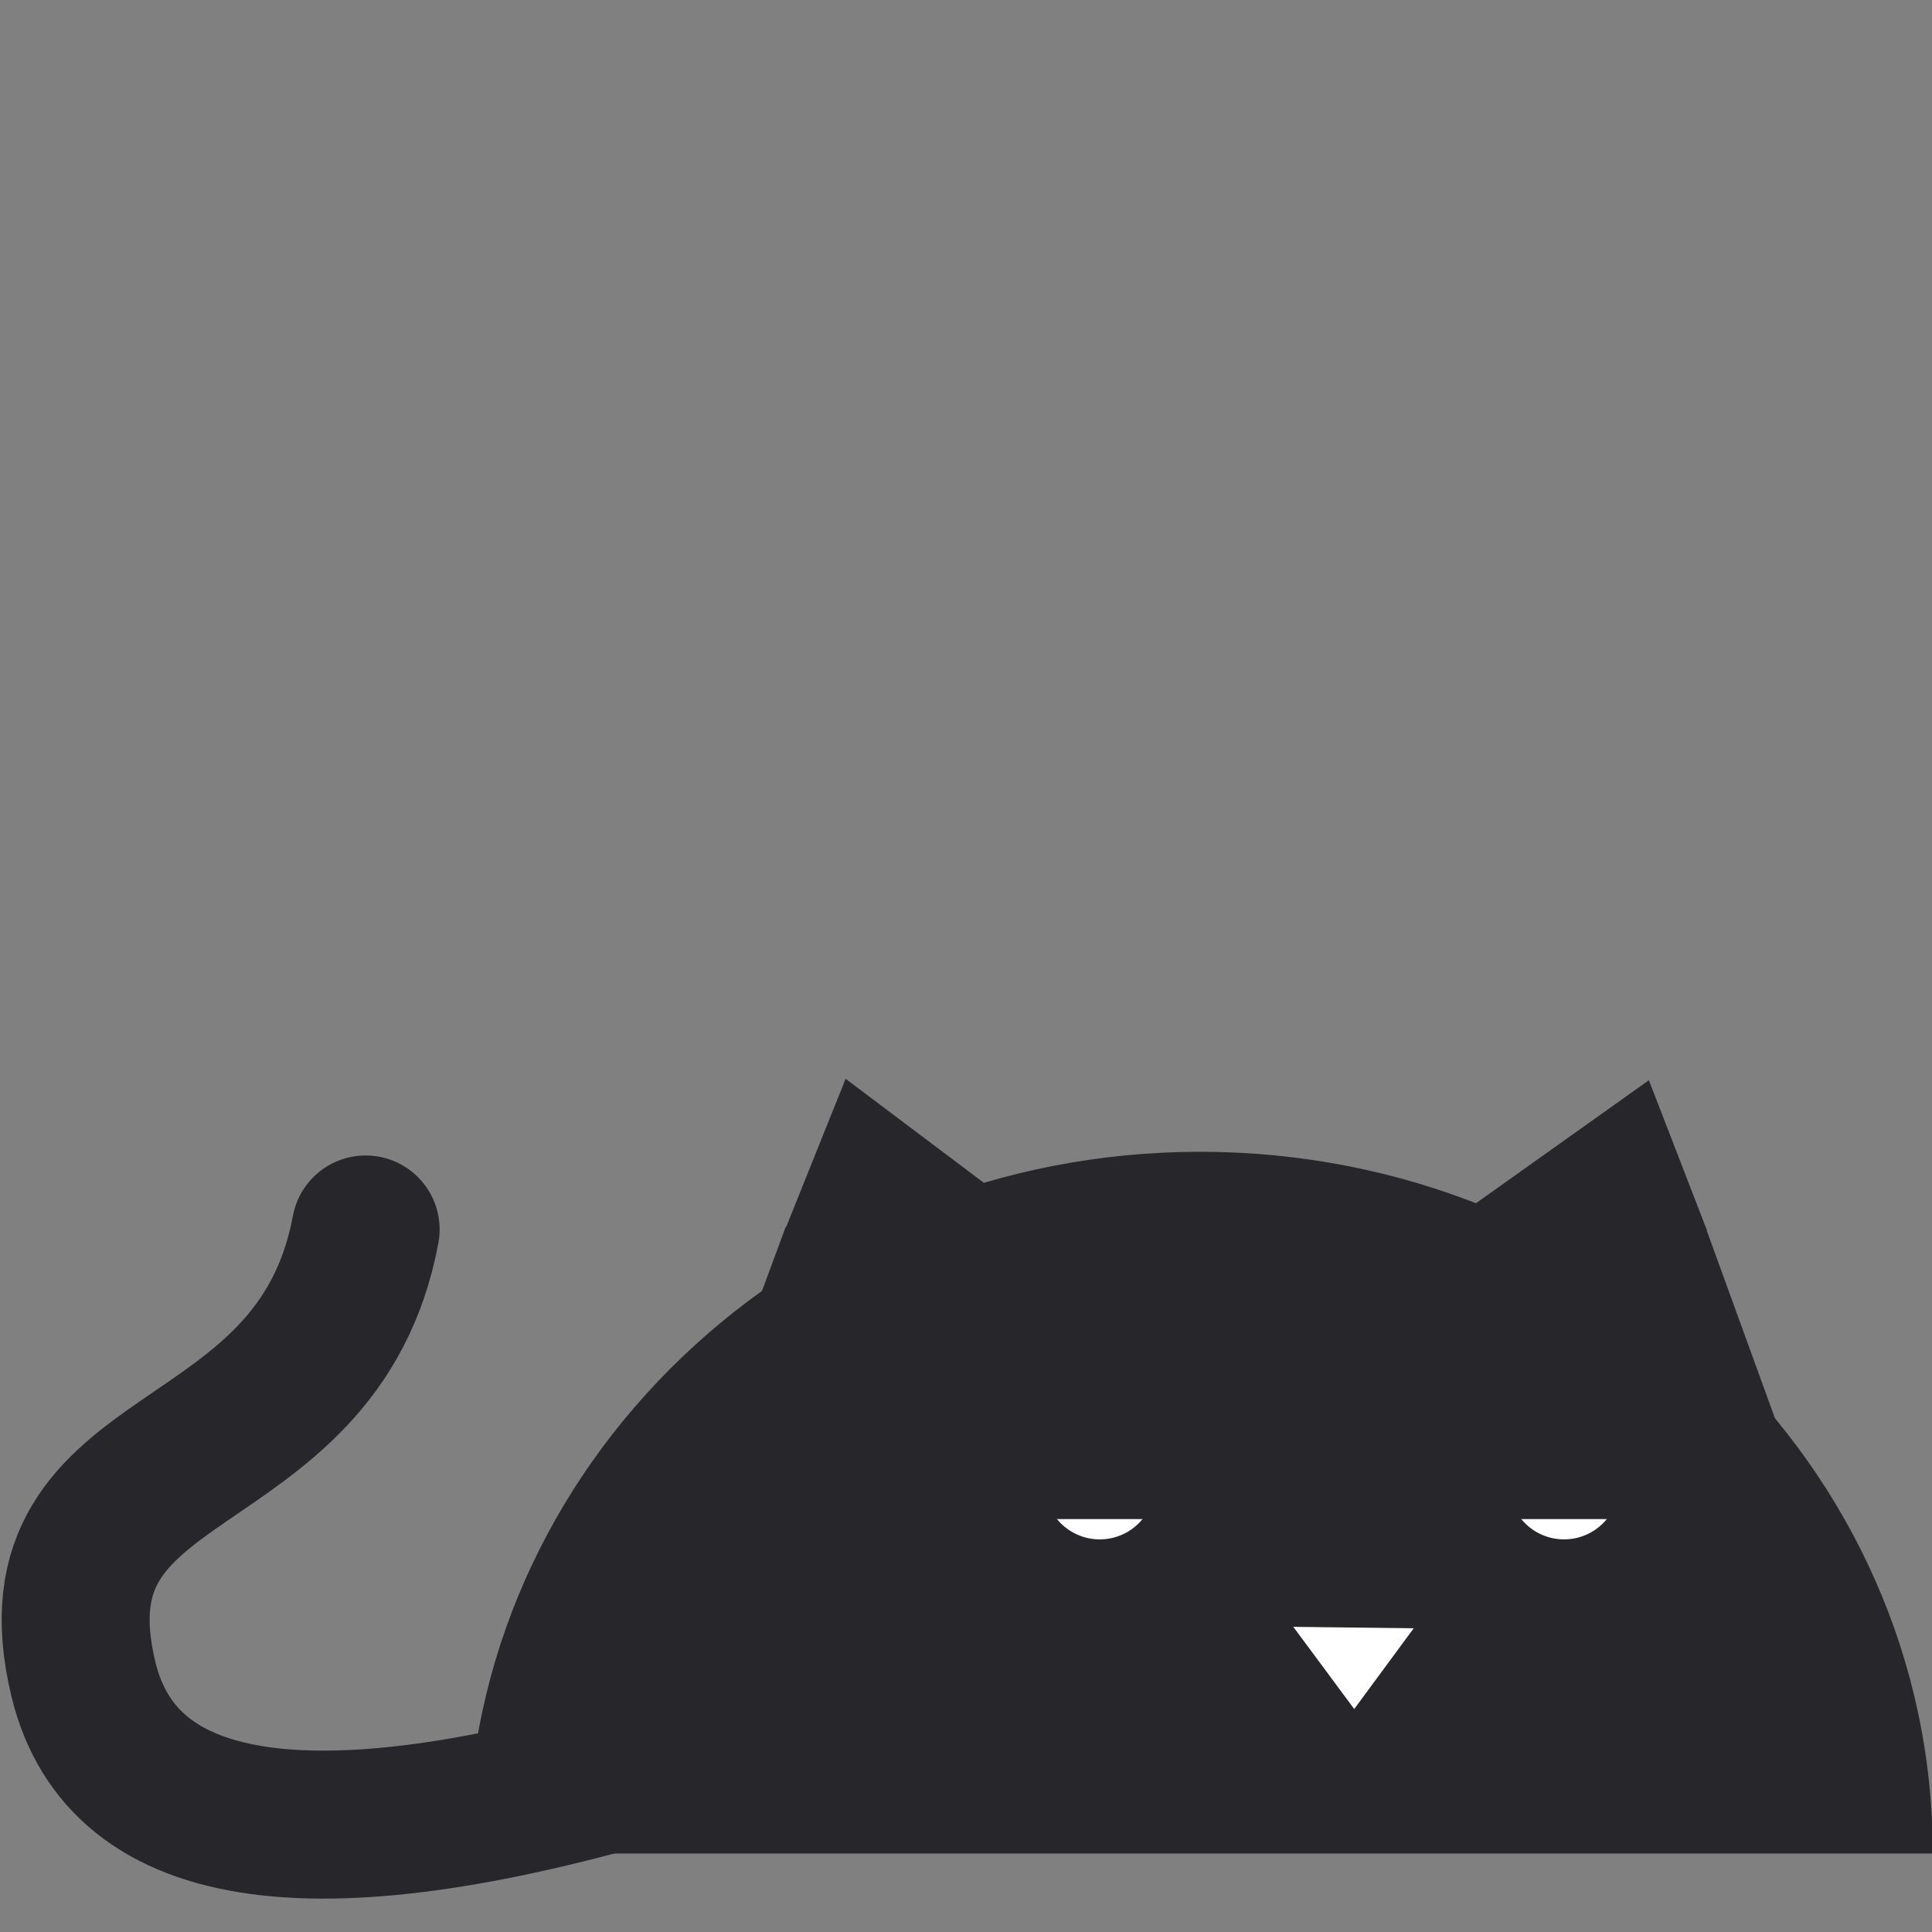 <svg id="egrcypOnsF31" xmlns="http://www.w3.org/2000/svg" xmlns:xlink="http://www.w3.org/1999/xlink" viewBox="0 0 600 600" shape-rendering="geometricPrecision" text-rendering="geometricPrecision">
<rect x="0" y="0" width="600" height="600" fill="#808080" stroke="none"/>
<style><![CDATA[
#egrcypOnsF33_ts {animation: egrcypOnsF33_ts__ts 5000ms linear 1 normal forwards}@keyframes egrcypOnsF33_ts__ts { 0% {transform: translate(522.471px,500.966px) scale(0.926,1.182)} 10% {transform: translate(522.471px,500.966px) scale(0.926,1.182)} 20% {transform: translate(522.471px,500.966px) scale(0.855,1.092)} 100% {transform: translate(522.471px,500.966px) scale(0.855,1.092)}} #egrcypOnsF34_ts {animation: egrcypOnsF34_ts__ts 5000ms linear 1 normal forwards}@keyframes egrcypOnsF34_ts__ts { 0% {transform: translate(349.752px,500.966px) scale(1,0.524)} 10% {transform: translate(349.752px,500.966px) scale(1,0.524)} 20% {transform: translate(349.752px,500.966px) scale(1,1)} 100% {transform: translate(349.752px,500.966px) scale(1,1)}} #egrcypOnsF36_tr {animation: egrcypOnsF36_tr__tr 5000ms linear 1 normal forwards}@keyframes egrcypOnsF36_tr__tr { 0% {transform: translate(300px,202.349px) rotate(0deg)} 38% {transform: translate(300px,202.349px) rotate(0deg)} 40% {transform: translate(300px,202.349px) rotate(-21.658deg)} 42% {transform: translate(300px,202.349px) rotate(0deg)} 100% {transform: translate(300px,202.349px) rotate(0deg)}} #egrcypOnsF37_tr {animation: egrcypOnsF37_tr__tr 5000ms linear 1 normal forwards}@keyframes egrcypOnsF37_tr__tr { 0% {transform: translate(399.2px,201.344px) rotate(0.754deg)} 34% {transform: translate(399.2px,201.344px) rotate(0.754deg)} 36% {transform: translate(399.2px,201.344px) rotate(31.539deg)} 38% {transform: translate(399.2px,201.344px) rotate(0.657deg)} 40% {transform: translate(399.2px,201.344px) rotate(31.539deg)} 42% {transform: translate(399.2px,201.344px) rotate(0.657deg)} 100% {transform: translate(399.2px,201.344px) rotate(0.657deg)}} #egrcypOnsF39_tr {animation: egrcypOnsF39_tr__tr 5000ms linear 1 normal forwards}@keyframes egrcypOnsF39_tr__tr { 0% {transform: translate(207.454px,492.261px) rotate(0deg)} 22% {transform: translate(207.454px,492.261px) rotate(0deg)} 34% {transform: translate(207.454px,492.261px) rotate(6.342deg)} 100% {transform: translate(207.454px,492.261px) rotate(6.342deg)}} #egrcypOnsF311_to {animation: egrcypOnsF311_to__to 5000ms linear 1 normal forwards}@keyframes egrcypOnsF311_to__to { 0% {transform: translate(371.978px,429.77px)} 10% {transform: translate(371.978px,429.77px)} 20% {transform: translate(351.038px,313.918px)} 100% {transform: translate(351.038px,313.918px)}} #egrcypOnsF315_to {animation: egrcypOnsF315_to__to 5000ms linear 1 normal forwards}@keyframes egrcypOnsF315_to__to { 0% {transform: translate(351.038px,290.01px)} 10% {transform: translate(351.038px,267.421px)} 100% {transform: translate(351.038px,267.421px)}}
]]></style>
<g transform="matrix(1.24 0 0 1.24-47.623-45.662)"><g id="egrcypOnsF33_ts" transform="translate(522.471,500.966) scale(0.926,1.182)"><path d="M299.294,100.665c109.446,0,198.17,66.543,198.17,148.628h-396.34c0-82.085,88.724-148.628,198.17-148.628h-0Z" transform="translate(-497.464,-249.292)" fill="#27272b" stroke-width="0"/></g><g id="egrcypOnsF34_ts" transform="translate(349.752,500.966) scale(1,0.524)"><g transform="translate(-349.752,-500.966)"><path d="M199.54,399.798L250.087,99.373h200.283l49.594,300.425h-300.425Z" transform="matrix(1.15 0 0 0.997-52.404 102.493)" fill="#27272b" stroke-width="1.2"/><g id="egrcypOnsF36_tr" transform="translate(300,202.349) rotate(0)"><path d="M235.154,200.542l15.041-71.521L300,200.542h-64.846Z" transform="translate(-300,-200.542)" fill="#27272b" stroke-width="1.2"/></g><g id="egrcypOnsF37_tr" transform="translate(399.2,201.344) rotate(0.754)"><path d="M235.154,200.542l15.041-71.521L300,200.542h-64.846Z" transform="scale(-1.029,1) translate(-300,-199.542)" fill="#27272b" stroke-width="1.2"/></g></g></g><path d="" fill="none" stroke="#3f5787" stroke-width="1.2"/><g id="egrcypOnsF39_tr" transform="translate(207.454,492.261) rotate(0)"><path d="M216.969,464.202Q90.865,502.785,77.049,445.218c-13.816-57.566,55.249-44.733,66.762-106.288" transform="scale(1.059,1.059) translate(-216.969,-478.228)" fill="none" stroke="#27272b" stroke-width="35" stroke-linecap="round"/></g><path d="" fill="none" stroke="#3f5787" stroke-width="1.2"/><g id="egrcypOnsF311_to" transform="translate(371.978,429.77)"><g transform="translate(-351.038,-313.918)"><ellipse rx="13.836" ry="13.836" transform="translate(409.18 292.674)" fill="#fff" stroke-width="0"/><ellipse rx="13.836" ry="13.836" transform="translate(292.896 292.674)" fill="#fff" stroke-width="0"/><path d="M184.939,100.013l15.259,20.582l14.904-20.227-30.163-.355Z" transform="translate(156.433 228.403)" fill="#fff" stroke-width="1.2"/><g id="egrcypOnsF315_to" transform="translate(351.038,290.01)"><g transform="translate(-351.038,-267.421)"><rect width="34.301" height="22.833" rx="0" ry="0" transform="translate(275.746 256.004)" fill="#27272b" stroke-width="0"/><rect width="34.301" height="22.833" rx="0" ry="0" transform="translate(392.03 256.004)" fill="#27272b" stroke-width="0"/></g></g></g></g></g></svg>

